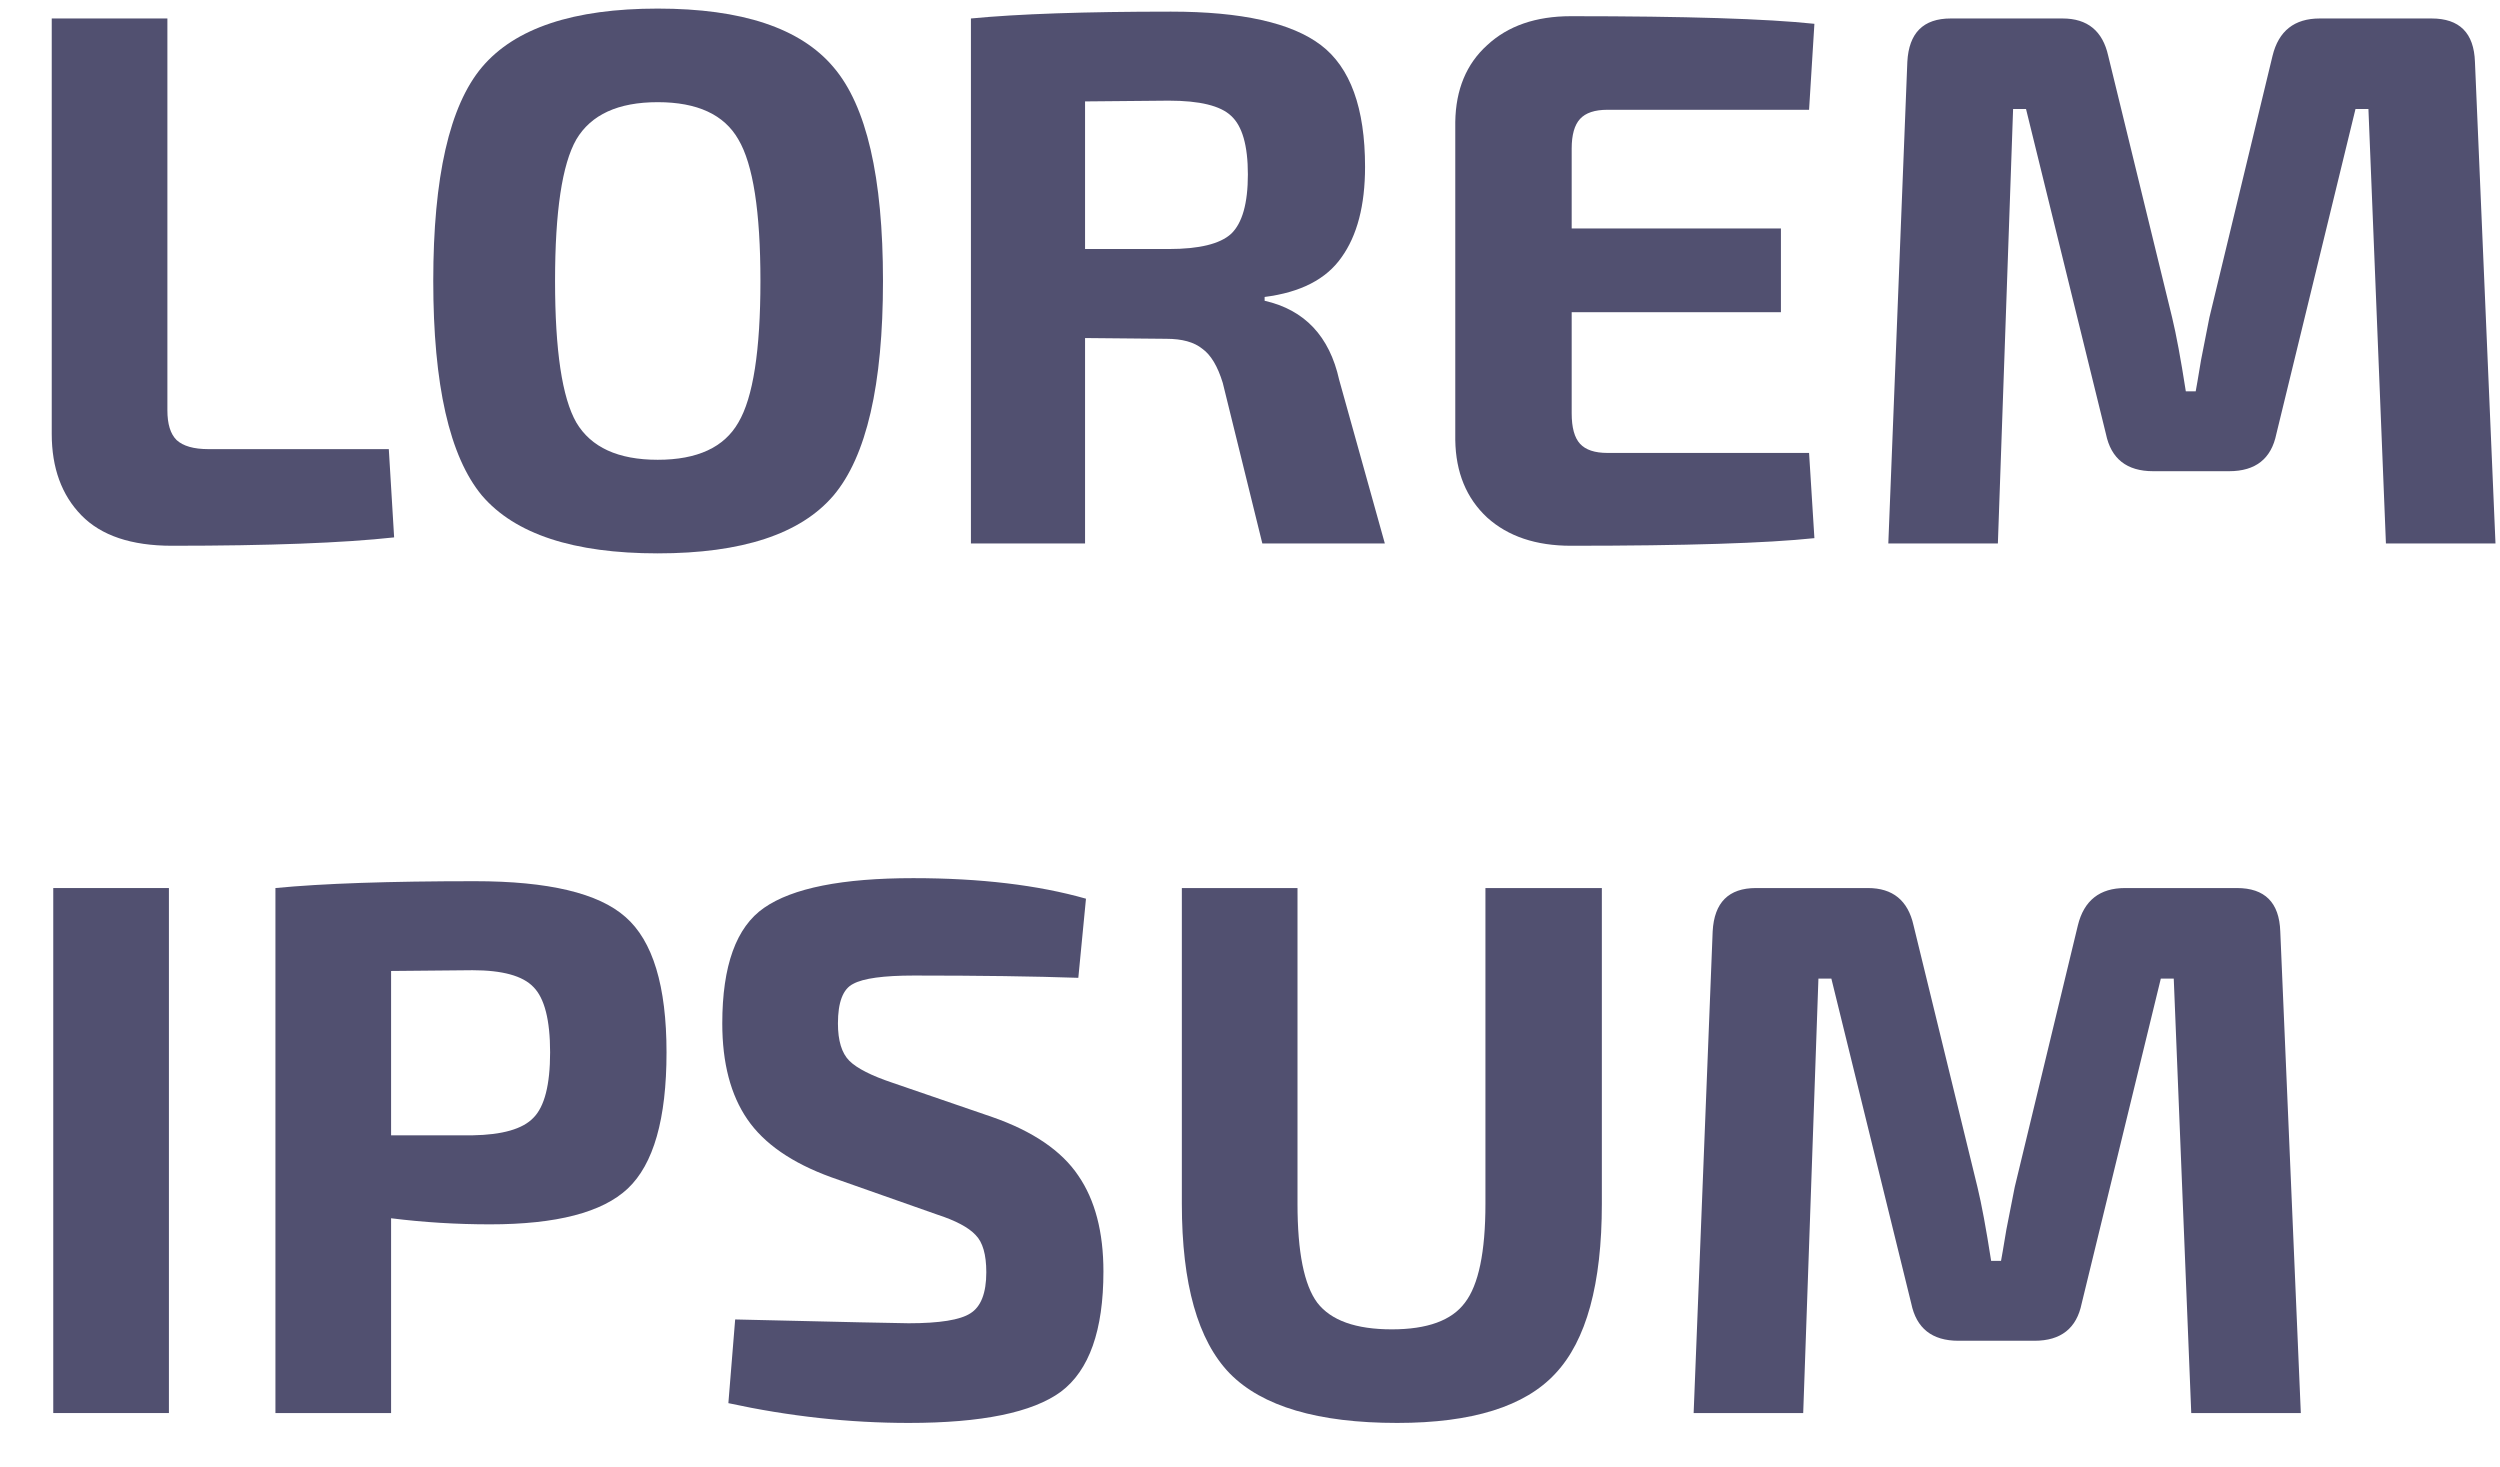 <svg width="46" height="27" viewBox="0 0 46 27" fill="none" xmlns="http://www.w3.org/2000/svg">
<path d="M3.08 0.34V7.55C3.08 7.802 3.136 7.984 3.248 8.096C3.369 8.208 3.565 8.264 3.836 8.264H7.154L7.252 9.888C6.309 9.991 4.947 10.042 3.164 10.042C2.417 10.042 1.862 9.855 1.498 9.482C1.134 9.109 0.952 8.609 0.952 7.984V0.34H3.08Z" fill="#515070"/>
<path d="M8.868 1.236C9.475 0.517 10.553 0.158 12.102 0.158C13.652 0.158 14.73 0.517 15.336 1.236C15.943 1.945 16.247 3.257 16.247 5.17C16.247 7.083 15.943 8.399 15.336 9.118C14.73 9.827 13.652 10.182 12.102 10.182C10.553 10.182 9.475 9.827 8.868 9.118C8.271 8.399 7.972 7.083 7.972 5.17C7.972 3.257 8.271 1.945 8.868 1.236ZM13.586 2.566C13.325 2.109 12.831 1.88 12.102 1.88C11.374 1.88 10.875 2.109 10.604 2.566C10.343 3.023 10.213 3.891 10.213 5.17C10.213 6.449 10.343 7.317 10.604 7.774C10.875 8.231 11.374 8.46 12.102 8.46C12.831 8.46 13.325 8.231 13.586 7.774C13.857 7.317 13.992 6.449 13.992 5.17C13.992 3.891 13.857 3.023 13.586 2.566Z" fill="#515070"/>
<path d="M25.481 10H23.227L22.499 7.046C22.405 6.738 22.279 6.528 22.121 6.416C21.971 6.295 21.752 6.234 21.463 6.234L19.965 6.22V10H17.865V0.34C18.733 0.256 19.96 0.214 21.547 0.214C22.844 0.214 23.764 0.419 24.305 0.83C24.846 1.241 25.117 1.987 25.117 3.07C25.117 3.779 24.972 4.335 24.683 4.736C24.403 5.137 23.931 5.38 23.269 5.464V5.534C24.006 5.702 24.463 6.187 24.641 6.99L25.481 10ZM19.965 4.582H21.505C22.065 4.582 22.448 4.489 22.653 4.302C22.858 4.106 22.961 3.742 22.961 3.21C22.961 2.678 22.858 2.319 22.653 2.132C22.457 1.945 22.074 1.852 21.505 1.852L19.965 1.866V4.582Z" fill="#515070"/>
<path d="M33.287 8.334L33.385 9.902C32.508 9.995 31.014 10.042 28.905 10.042C28.261 10.042 27.748 9.869 27.365 9.524C26.982 9.169 26.786 8.693 26.777 8.096V2.244C26.786 1.647 26.982 1.175 27.365 0.83C27.748 0.475 28.261 0.298 28.905 0.298C31.014 0.298 32.508 0.345 33.385 0.438L33.287 2.02H29.577C29.344 2.02 29.176 2.076 29.073 2.188C28.97 2.3 28.919 2.482 28.919 2.734V4.204H32.769V5.744H28.919V7.606C28.919 7.867 28.97 8.054 29.073 8.166C29.176 8.278 29.344 8.334 29.577 8.334H33.287Z" fill="#515070"/>
<path d="M42.683 0.34H44.741C45.255 0.34 45.521 0.606 45.539 1.138L45.917 10H43.901L43.579 2.006H43.341L41.885 7.984C41.792 8.441 41.503 8.67 41.017 8.67H39.617C39.132 8.67 38.843 8.441 38.749 7.984L37.279 2.006H37.041L36.761 10H34.745L35.095 1.138C35.123 0.606 35.389 0.34 35.893 0.34H37.951C38.409 0.34 38.689 0.569 38.791 1.026L39.967 5.842C40.042 6.15 40.126 6.603 40.219 7.2H40.401C40.411 7.153 40.443 6.962 40.499 6.626C40.565 6.29 40.616 6.029 40.653 5.842L41.815 1.026C41.927 0.569 42.217 0.34 42.683 0.34Z" fill="#515070"/>
<path d="M3.108 26H0.98V16.34H3.108V26Z" fill="#515070"/>
<path d="M5.068 26V16.34C5.936 16.256 7.159 16.214 8.736 16.214C10.089 16.214 11.013 16.433 11.508 16.872C12.012 17.311 12.264 18.141 12.264 19.364C12.264 20.587 12.026 21.422 11.55 21.87C11.083 22.309 10.239 22.528 9.016 22.528C8.4 22.528 7.793 22.491 7.196 22.416V26H5.068ZM7.196 20.89H8.694C9.245 20.881 9.618 20.773 9.814 20.568C10.019 20.363 10.122 19.961 10.122 19.364C10.122 18.767 10.019 18.365 9.814 18.16C9.618 17.955 9.245 17.852 8.694 17.852L7.196 17.866V20.89Z" fill="#515070"/>
<path d="M17.238 22.346L15.291 21.66C14.573 21.399 14.059 21.044 13.752 20.596C13.444 20.148 13.29 19.56 13.29 18.832C13.29 17.768 13.546 17.059 14.059 16.704C14.582 16.34 15.497 16.158 16.803 16.158C18.035 16.158 19.095 16.284 19.982 16.536L19.841 17.992C19.029 17.964 18.021 17.95 16.817 17.95C16.258 17.95 15.884 18.001 15.697 18.104C15.511 18.197 15.418 18.44 15.418 18.832C15.418 19.149 15.488 19.378 15.627 19.518C15.768 19.658 16.034 19.793 16.425 19.924L18.259 20.554C19.006 20.815 19.534 21.175 19.841 21.632C20.149 22.08 20.303 22.668 20.303 23.396C20.303 24.479 20.042 25.216 19.52 25.608C18.997 25.991 18.064 26.182 16.72 26.182C15.627 26.182 14.521 26.061 13.402 25.818L13.527 24.278C15.515 24.325 16.579 24.348 16.72 24.348C17.289 24.348 17.667 24.287 17.854 24.166C18.049 24.045 18.148 23.793 18.148 23.41C18.148 23.083 18.082 22.855 17.951 22.724C17.821 22.584 17.583 22.458 17.238 22.346Z" fill="#515070"/>
<path d="M29.474 16.34V22.15C29.474 23.625 29.189 24.665 28.62 25.272C28.06 25.879 27.089 26.182 25.708 26.182C24.252 26.182 23.225 25.879 22.628 25.272C22.04 24.665 21.746 23.625 21.746 22.15V16.34H23.874V22.15C23.874 23.037 23.995 23.643 24.238 23.97C24.49 24.297 24.947 24.46 25.61 24.46C26.263 24.46 26.711 24.297 26.954 23.97C27.206 23.643 27.332 23.037 27.332 22.15V16.34H29.474Z" fill="#515070"/>
<path d="M39.101 16.34H41.159C41.673 16.34 41.939 16.606 41.957 17.138L42.335 26H40.319L39.997 18.006H39.759L38.303 23.984C38.21 24.441 37.921 24.67 37.435 24.67H36.035C35.55 24.67 35.261 24.441 35.167 23.984L33.697 18.006H33.459L33.179 26H31.163L31.513 17.138C31.541 16.606 31.807 16.34 32.311 16.34H34.369C34.827 16.34 35.107 16.569 35.209 17.026L36.385 21.842C36.46 22.15 36.544 22.603 36.637 23.2H36.819C36.829 23.153 36.861 22.962 36.917 22.626C36.983 22.29 37.034 22.029 37.071 21.842L38.233 17.026C38.345 16.569 38.635 16.34 39.101 16.34Z" fill="#515070"/>
</svg>
